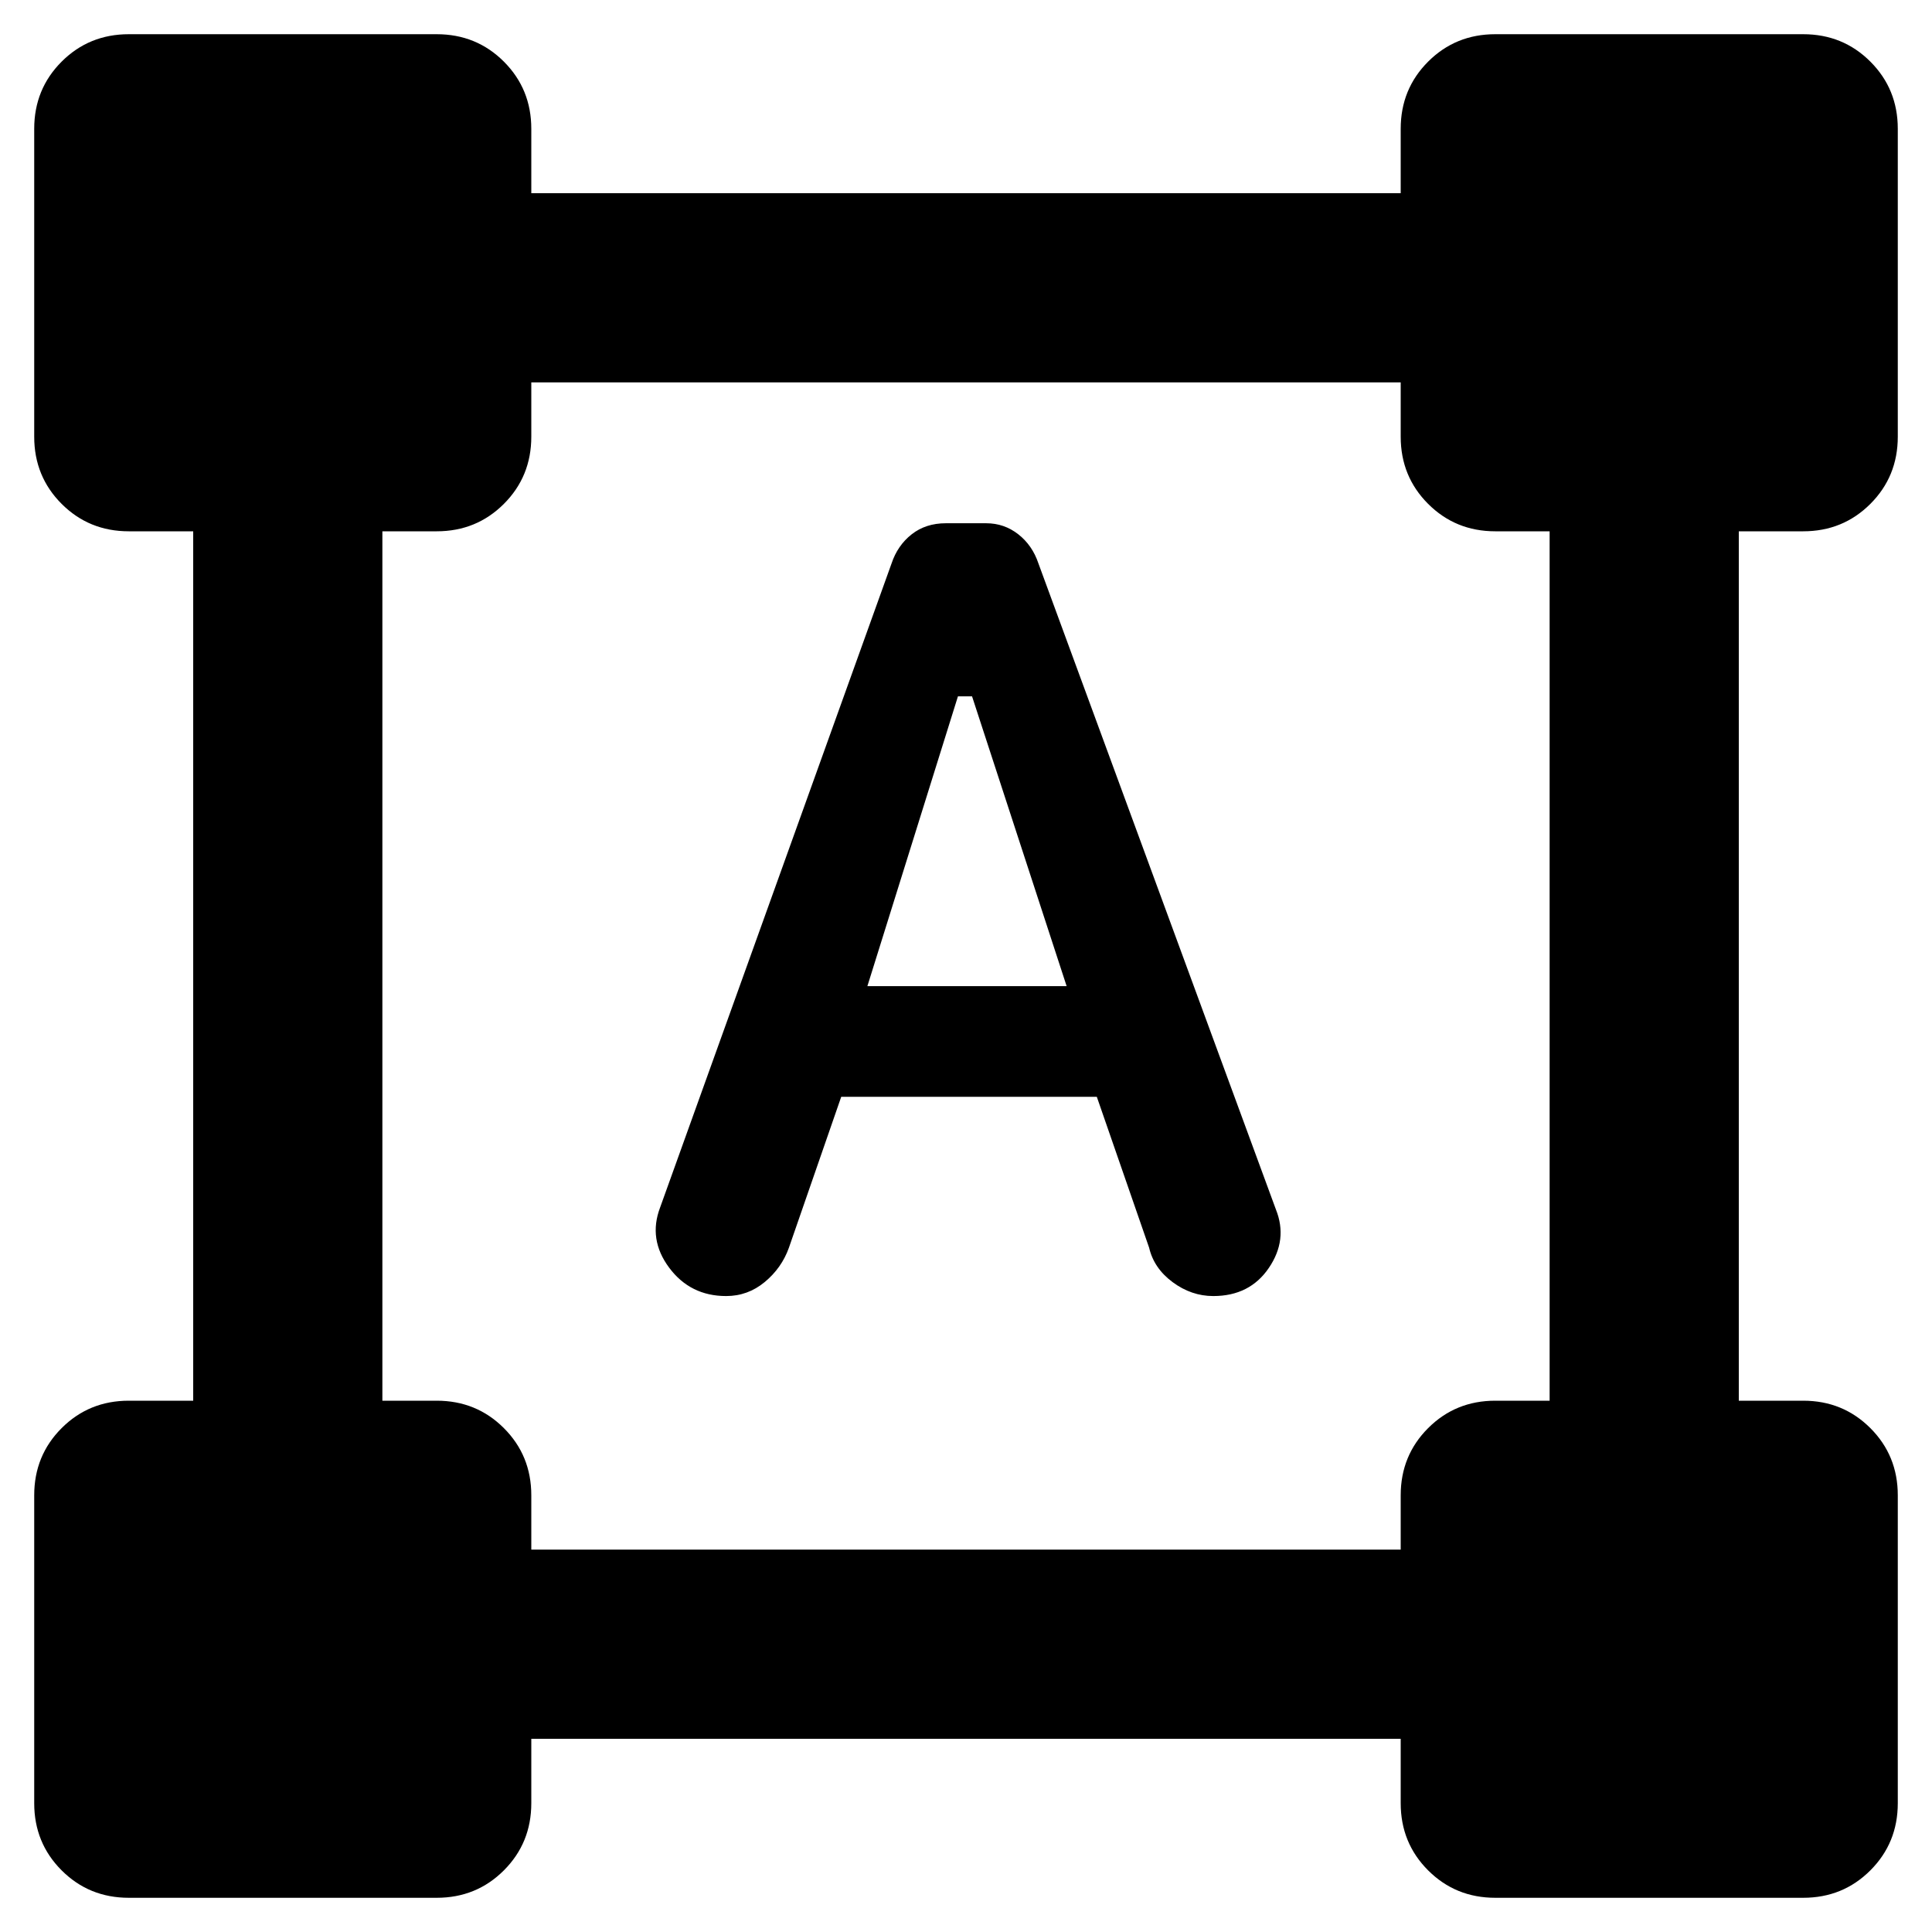 <svg xmlns="http://www.w3.org/2000/svg" width="48" height="48" viewBox="0 -960 960 960"><path d="m328-360 115-320q3-9 10-14.5t16.975-5.5h20.05Q499-700 506-694.5t10 14.5l118 321q6 15-3.5 29t-27.625 14q-10.875 0-20.191-6.9-9.316-6.9-11.684-17.1l-26-75H418l-26 75q-3.591 10.053-12 17.026Q371.591-316 360.818-316 343-316 332.5-330.098 322-344.195 328-360Zm103-110h99l-47-144h-7l-45 144ZM17-64v-153q0-19.75 13.625-33.375T64-264h32v-432H64q-19.75 0-33.375-13.625T17-743v-153q0-19.75 13.625-33.375T64-943h153q19.75 0 33.375 13.625T264-896v32h432v-32q0-19.75 13.625-33.375T743-943h153q19.75 0 33.375 13.625T943-896v153q0 19.75-13.625 33.375T896-696h-32v432h32q19.75 0 33.375 13.625T943-217v153q0 19.75-13.625 33.375T896-17H743q-19.75 0-33.375-13.625T696-64v-32H264v32q0 19.75-13.625 33.375T217-17H64q-19.75 0-33.375-13.625T17-64Zm247-126h432v-27q0-19.75 13.625-33.375T743-264h27v-432h-27q-19.75 0-33.375-13.625T696-743v-27H264v27q0 19.75-13.625 33.375T217-696h-27v432h27q19.75 0 33.375 13.625T264-217v27Z"/></svg>
